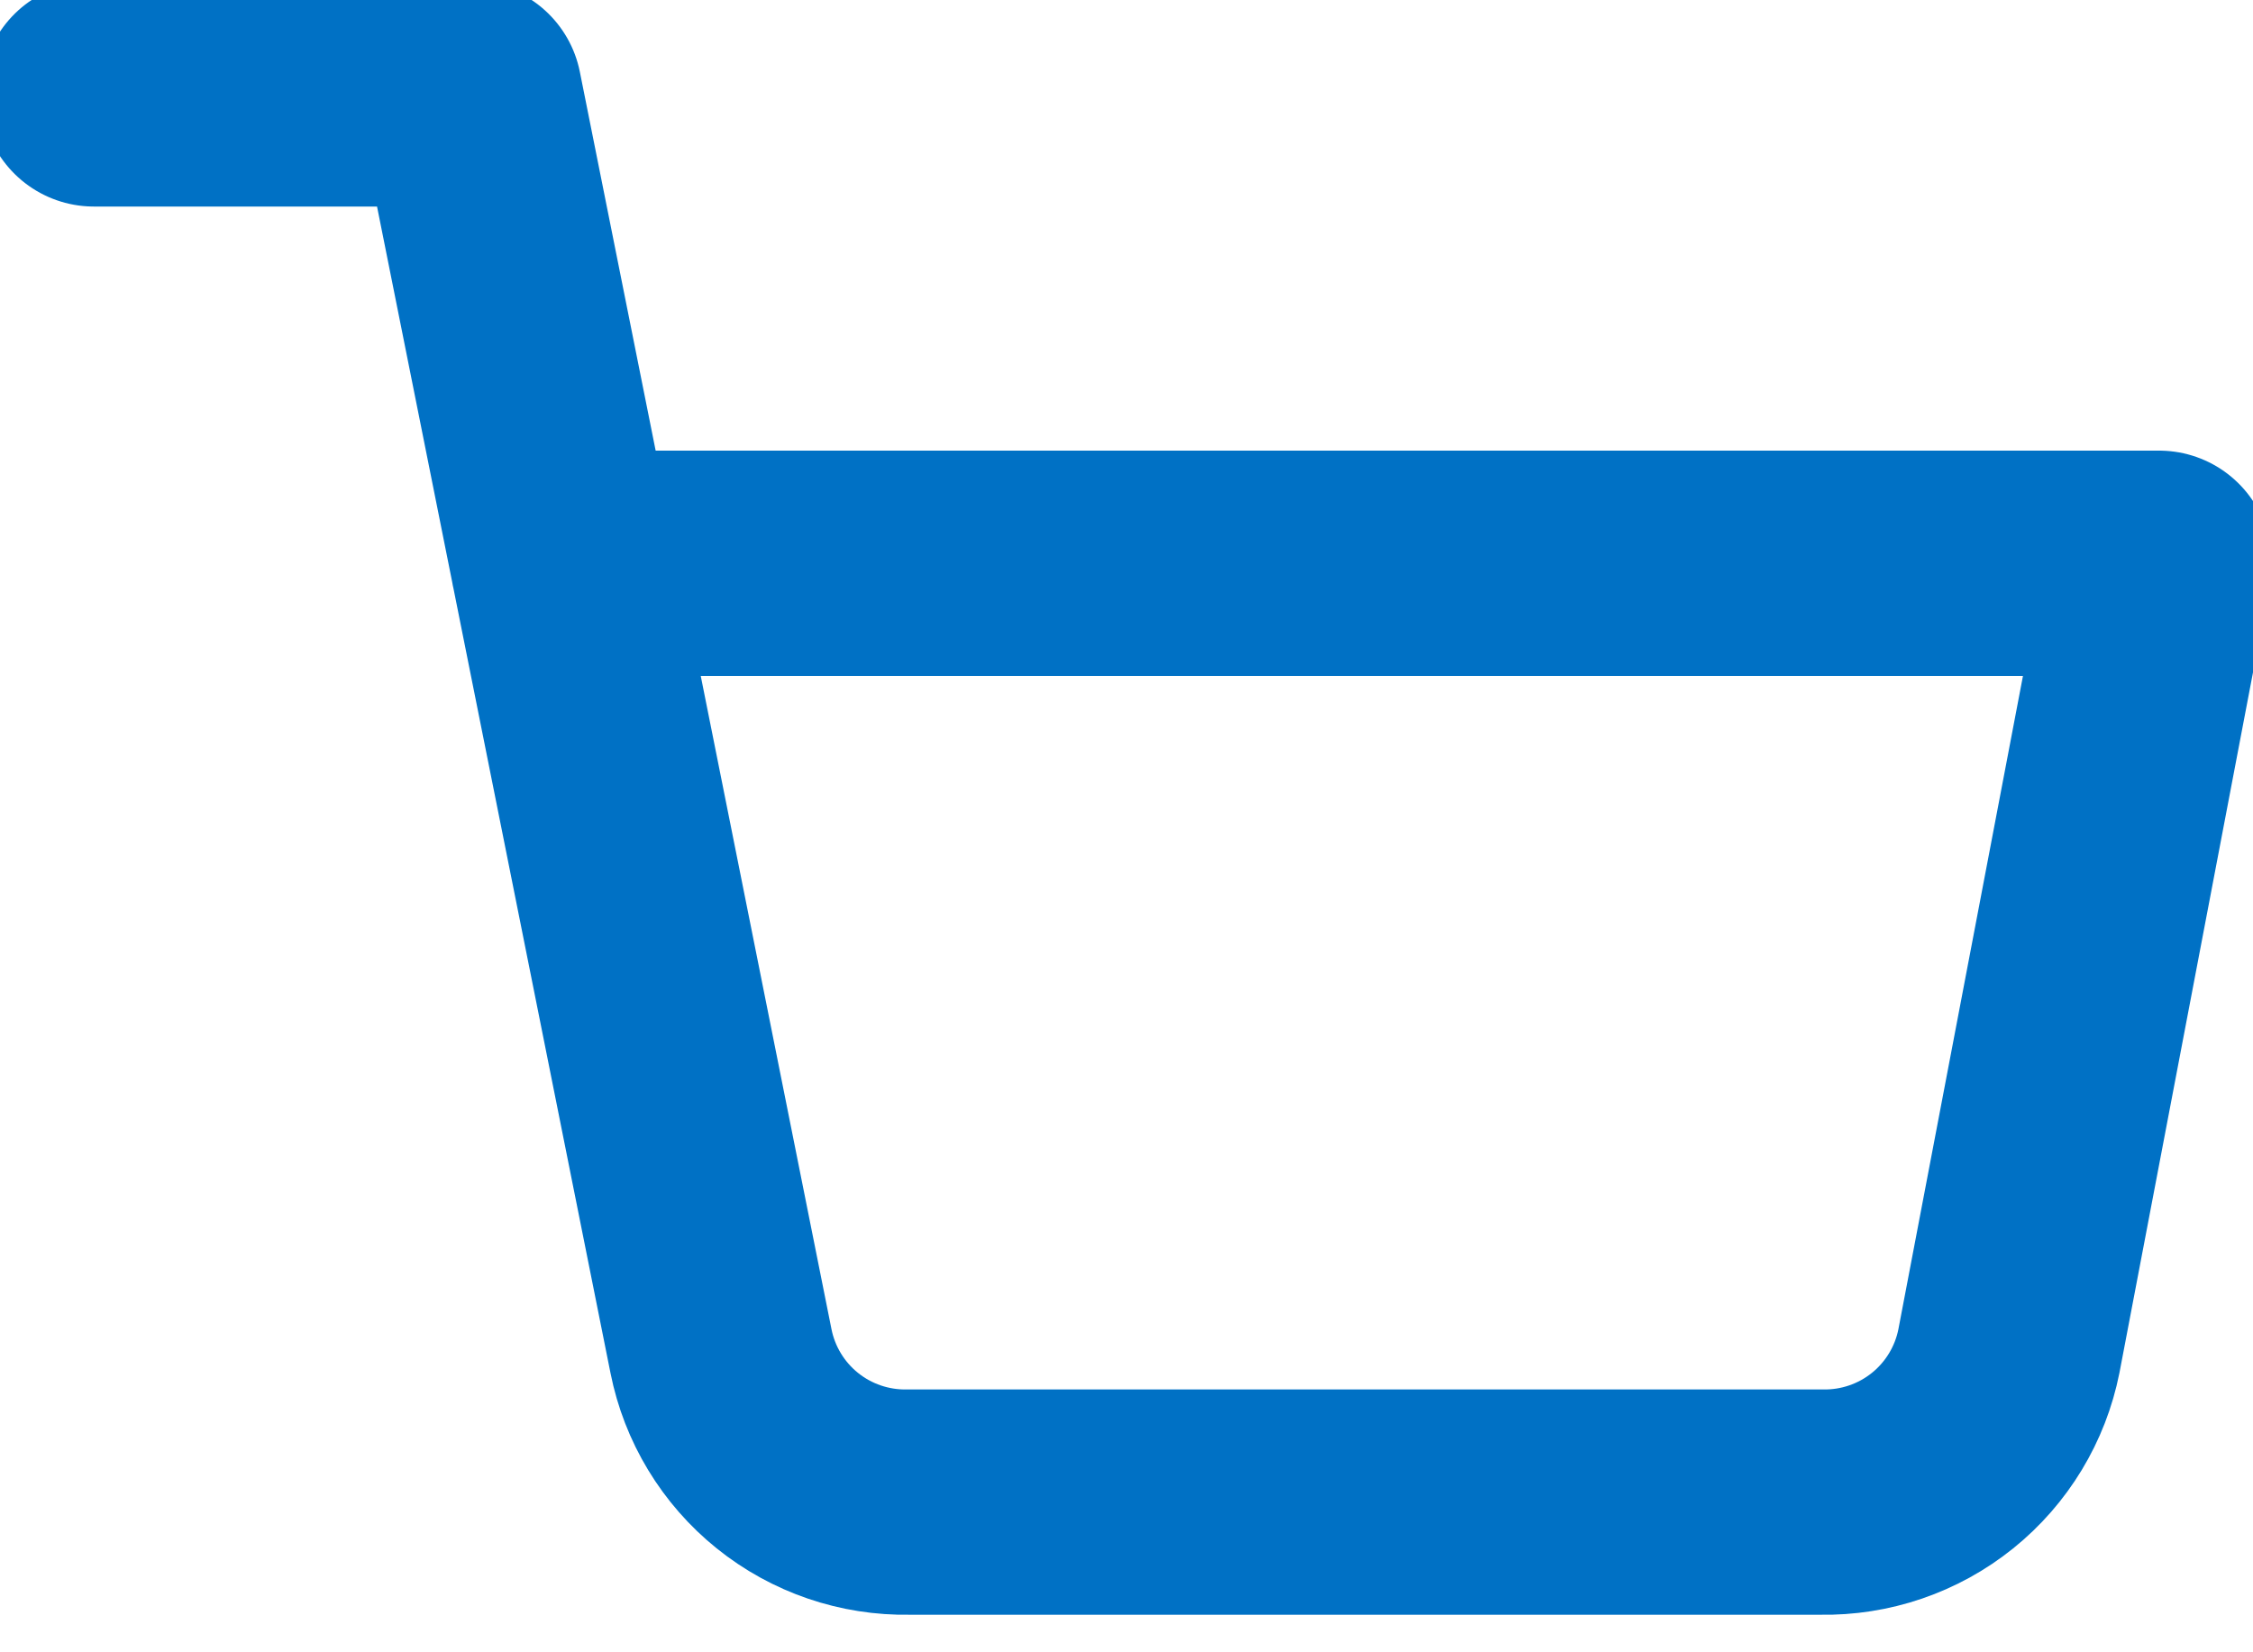 <svg width="30" height="22" viewBox="0 0 30 22" fill="none" xmlns="http://www.w3.org/2000/svg">
<path d="M1.25 1.25H6.25L9.6 17.988C9.714 18.563 10.027 19.08 10.484 19.448C10.941 19.816 11.513 20.011 12.1 20H24.25C24.837 20.011 25.409 19.816 25.866 19.448C26.323 19.08 26.636 18.563 26.75 17.988L28.75 7.5H7.5" stroke="#0071C5" stroke-width="3" stroke-linecap="round" stroke-linejoin="round"/>
</svg>

